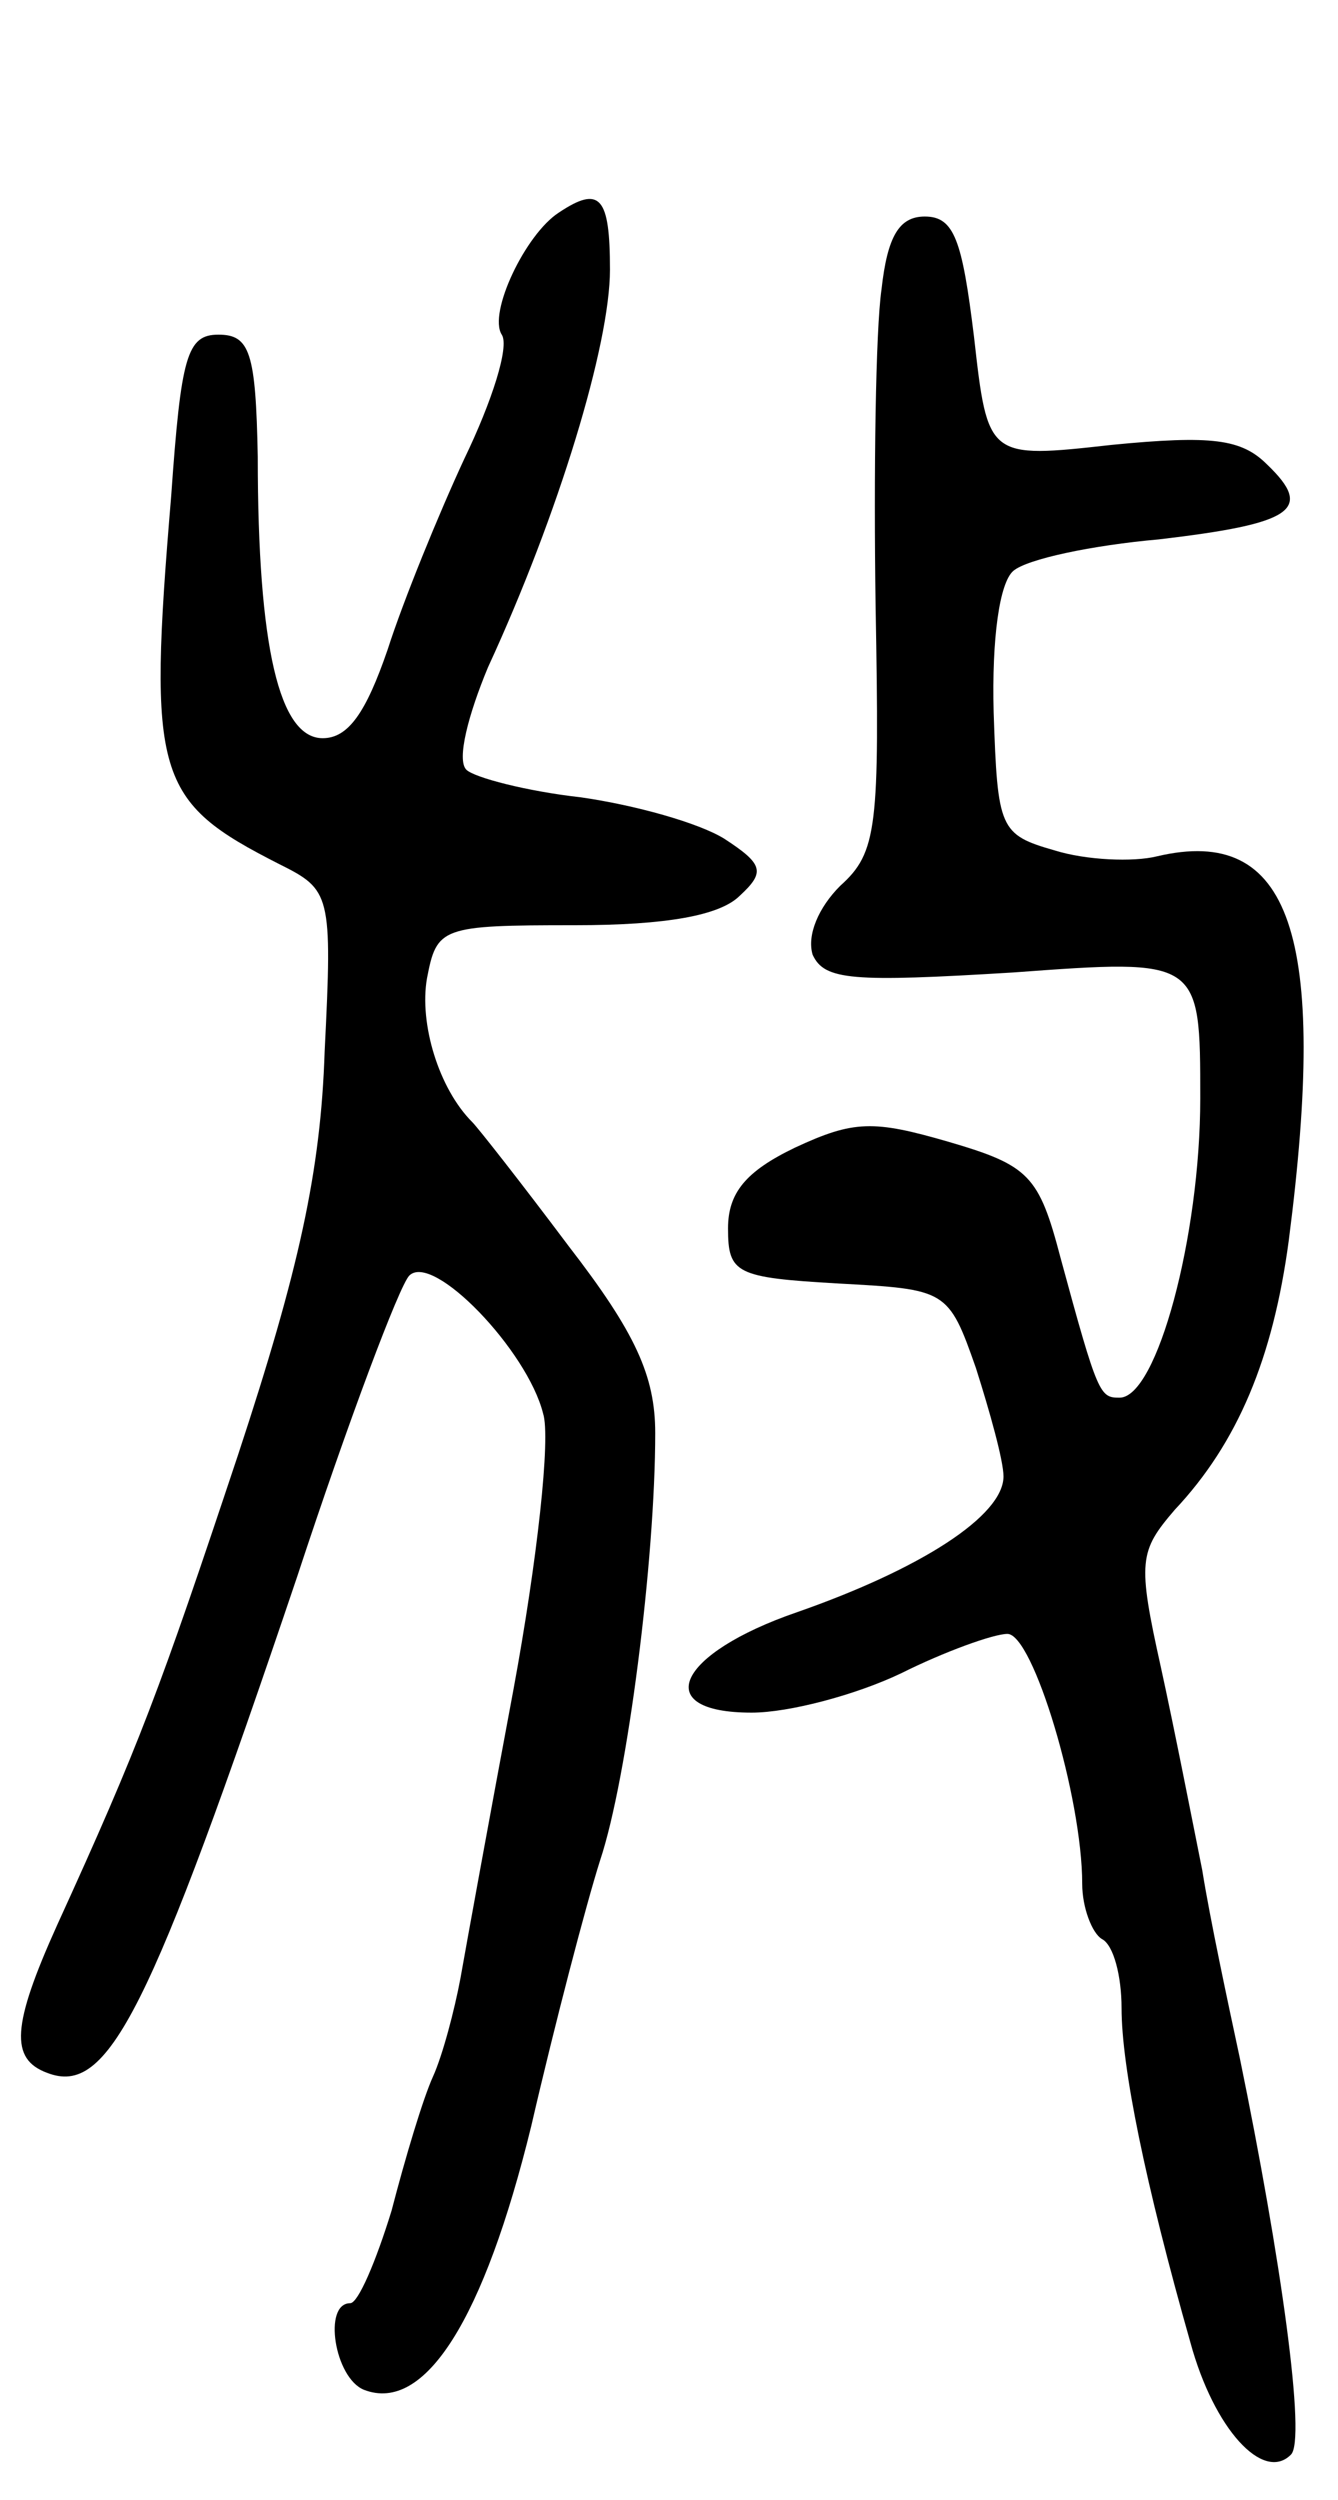 <svg version="1.0" xmlns="http://www.w3.org/2000/svg"
 width="68pt" height="127pt" viewBox="0 0 68 127"
 preserveAspectRatio="xMidYMid meet">
<g transform="translate(0,127) scale(0.1,-0.1)"
fill="#000000" stroke="none">
<path d="M284 1162 c-17 -11 -36 -51 -29 -62 4 -6 -5 -34 -19 -63 -13 -28 -31
-72 -39 -97 -11 -32 -20 -45 -33 -45 -22 0 -33 46 -33 143 -1 53 -4 62 -20 62
-16 0 -19 -11 -24 -82 -12 -143 -8 -155 55 -187 26 -13 27 -15 23 -95 -2 -61
-13 -111 -44 -205 -40 -120 -50 -147 -92 -239 -23 -51 -24 -68 -5 -75 31 -12
52 30 127 252 26 79 52 148 57 153 12 12 60 -38 68 -70 4 -12 -3 -75 -15 -140
-12 -64 -24 -130 -27 -147 -3 -16 -9 -39 -14 -50 -5 -11 -14 -41 -21 -68 -8
-26 -17 -47 -21 -47 -14 0 -8 -38 7 -44 31 -12 61 36 85 134 12 52 28 113 35
135 14 42 28 153 28 217 0 29 -10 51 -44 95 -24 32 -46 60 -49 63 -17 17 -27
50 -23 73 5 26 7 27 75 27 47 0 74 5 84 15 13 12 12 16 -8 29 -13 8 -45 17
-73 21 -27 3 -54 10 -58 14 -5 5 1 28 11 52 36 78 62 164 62 202 0 37 -5 43
-26 29z"/>
<path d="M448 1123 c-3 -21 -4 -93 -3 -161 2 -112 1 -125 -18 -142 -11 -11
-17 -25 -14 -35 6 -13 20 -14 102 -9 95 7 95 7 95 -64 0 -70 -22 -152 -41
-152 -10 0 -11 1 -30 71 -11 42 -16 47 -57 59 -38 11 -48 11 -78 -3 -25 -12
-34 -23 -34 -41 0 -23 4 -25 56 -28 55 -3 56 -3 70 -43 7 -22 14 -47 14 -55 0
-20 -42 -47 -105 -69 -61 -21 -75 -51 -23 -51 19 0 53 9 76 20 22 11 47 20 54
20 13 0 38 -83 38 -127 0 -12 5 -25 10 -28 6 -3 10 -19 10 -35 0 -30 12 -89
35 -170 12 -44 37 -71 51 -57 8 7 -5 100 -26 202 -6 28 -15 70 -19 95 -5 25
-14 71 -21 103 -12 54 -11 59 7 80 32 34 50 77 58 137 20 155 1 211 -67 195
-12 -3 -36 -2 -52 3 -28 8 -29 11 -31 70 -1 38 3 66 10 72 7 6 40 13 74 16 68
8 79 15 55 38 -13 13 -28 15 -79 10 -63 -7 -63 -7 -70 55 -6 49 -10 61 -25 61
-13 0 -19 -10 -22 -37z"/>
</g>
</svg>
